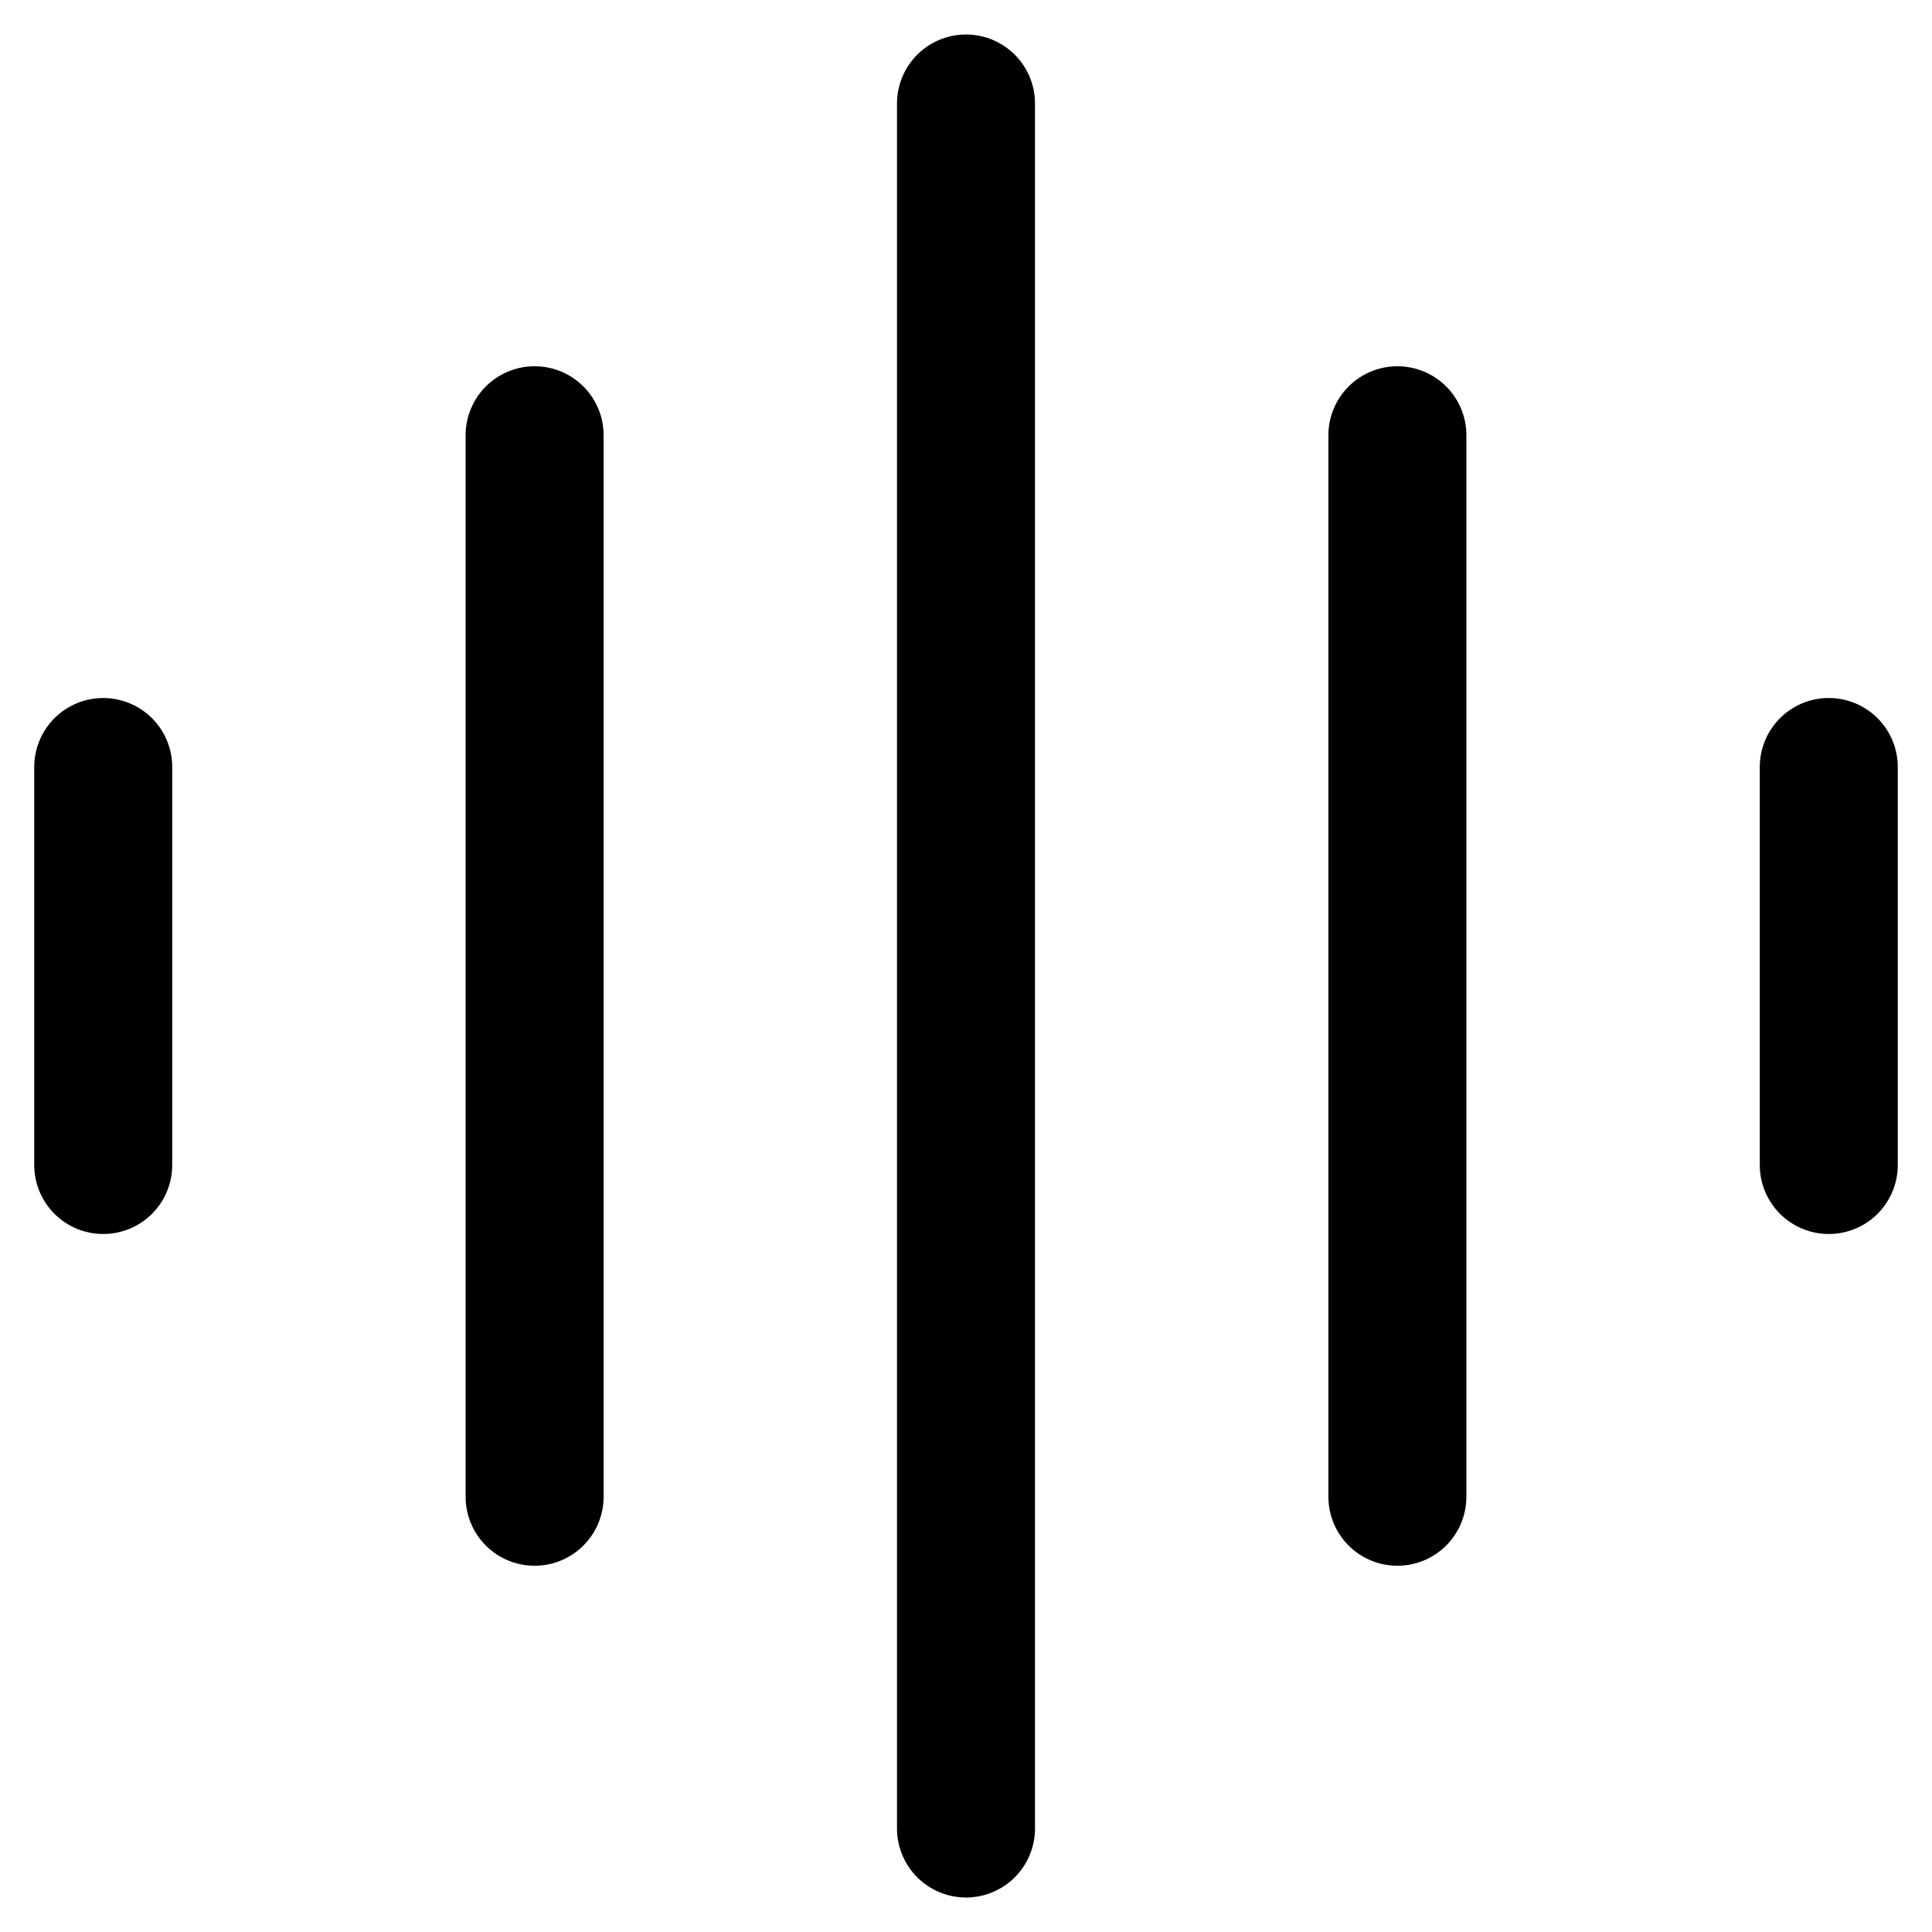 <svg xmlns="http://www.w3.org/2000/svg" fill="none" viewBox="0 0 14 14"><g stroke="currentColor" stroke-linecap="round" stroke-linejoin="round"><path d="M.748 5.558v2.884M3.874 3.154v7.692M7 .75v12.5M10.126 3.154v7.692M13.252 5.558v2.884"/></g></svg>